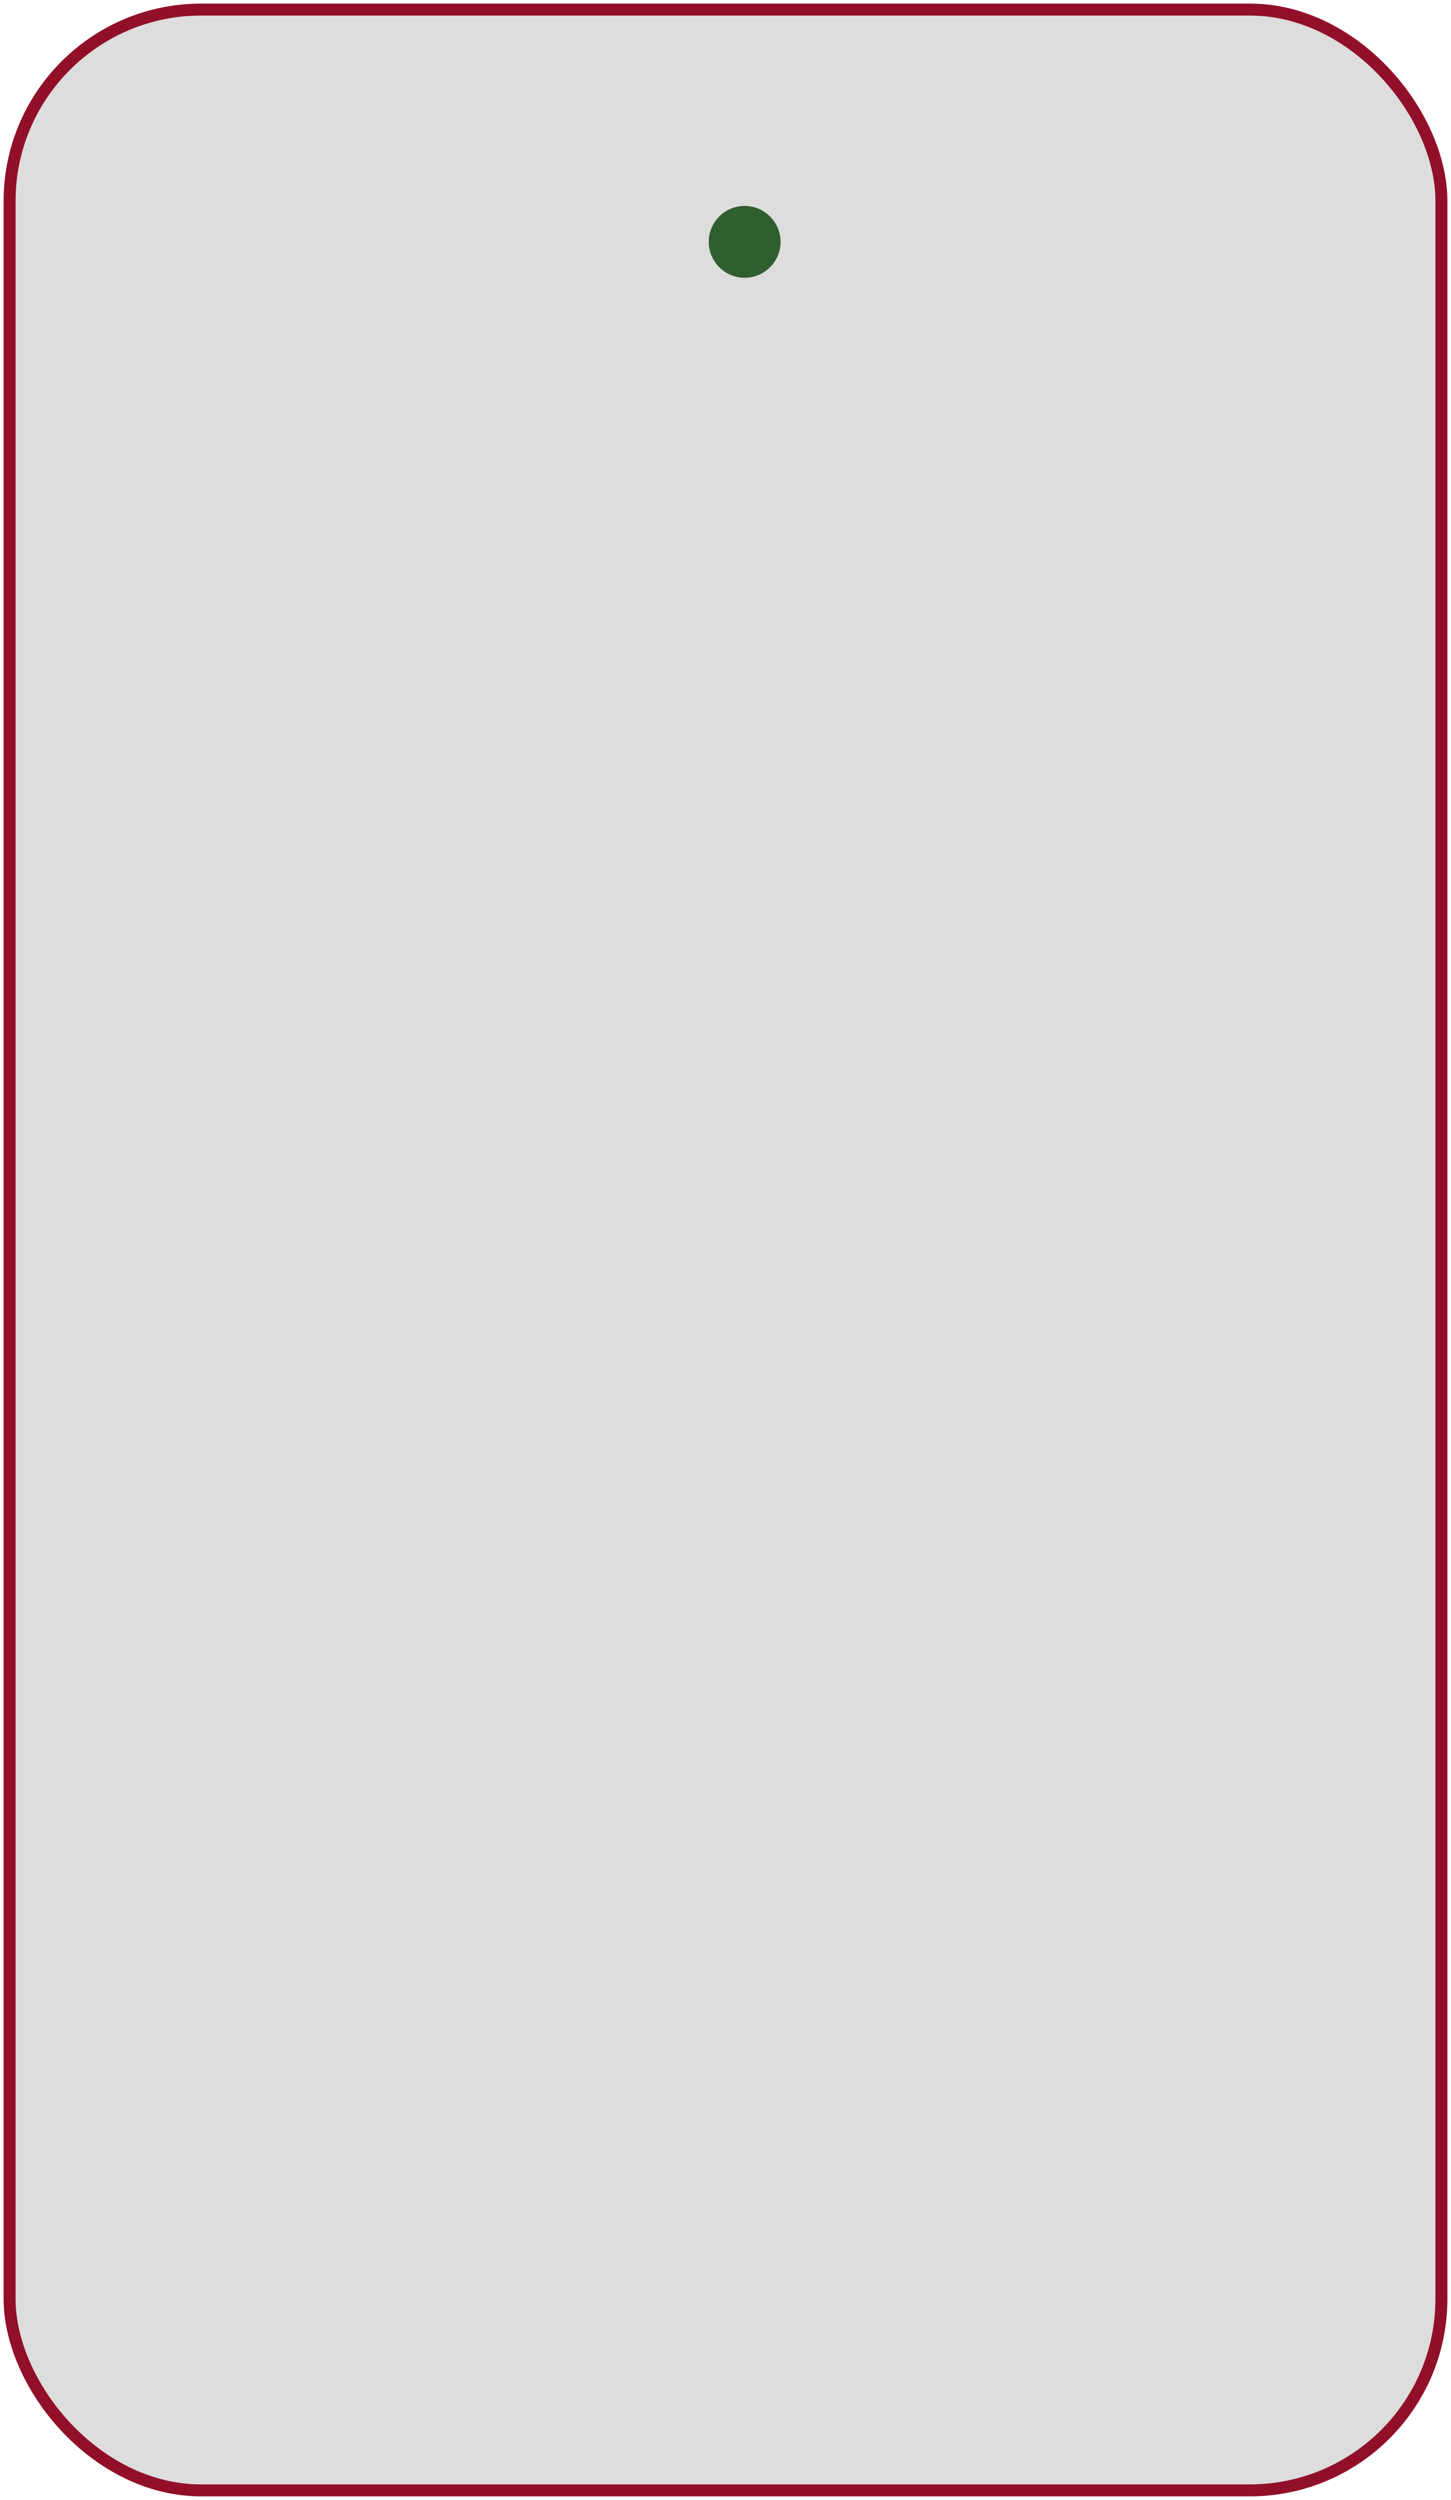 <svg width="303" height="522" viewBox="0 0 303 522" fill="none" xmlns="http://www.w3.org/2000/svg">
<rect x="2" y="2" width="299" height="518" rx="40" fill="#DDDDDD" stroke="#910F29" stroke-width="2.5" stroke-linejoin="round"/>
<circle cx="155.5" cy="50.5" r="7.5" fill="#2F5E2F"/>
</svg>
